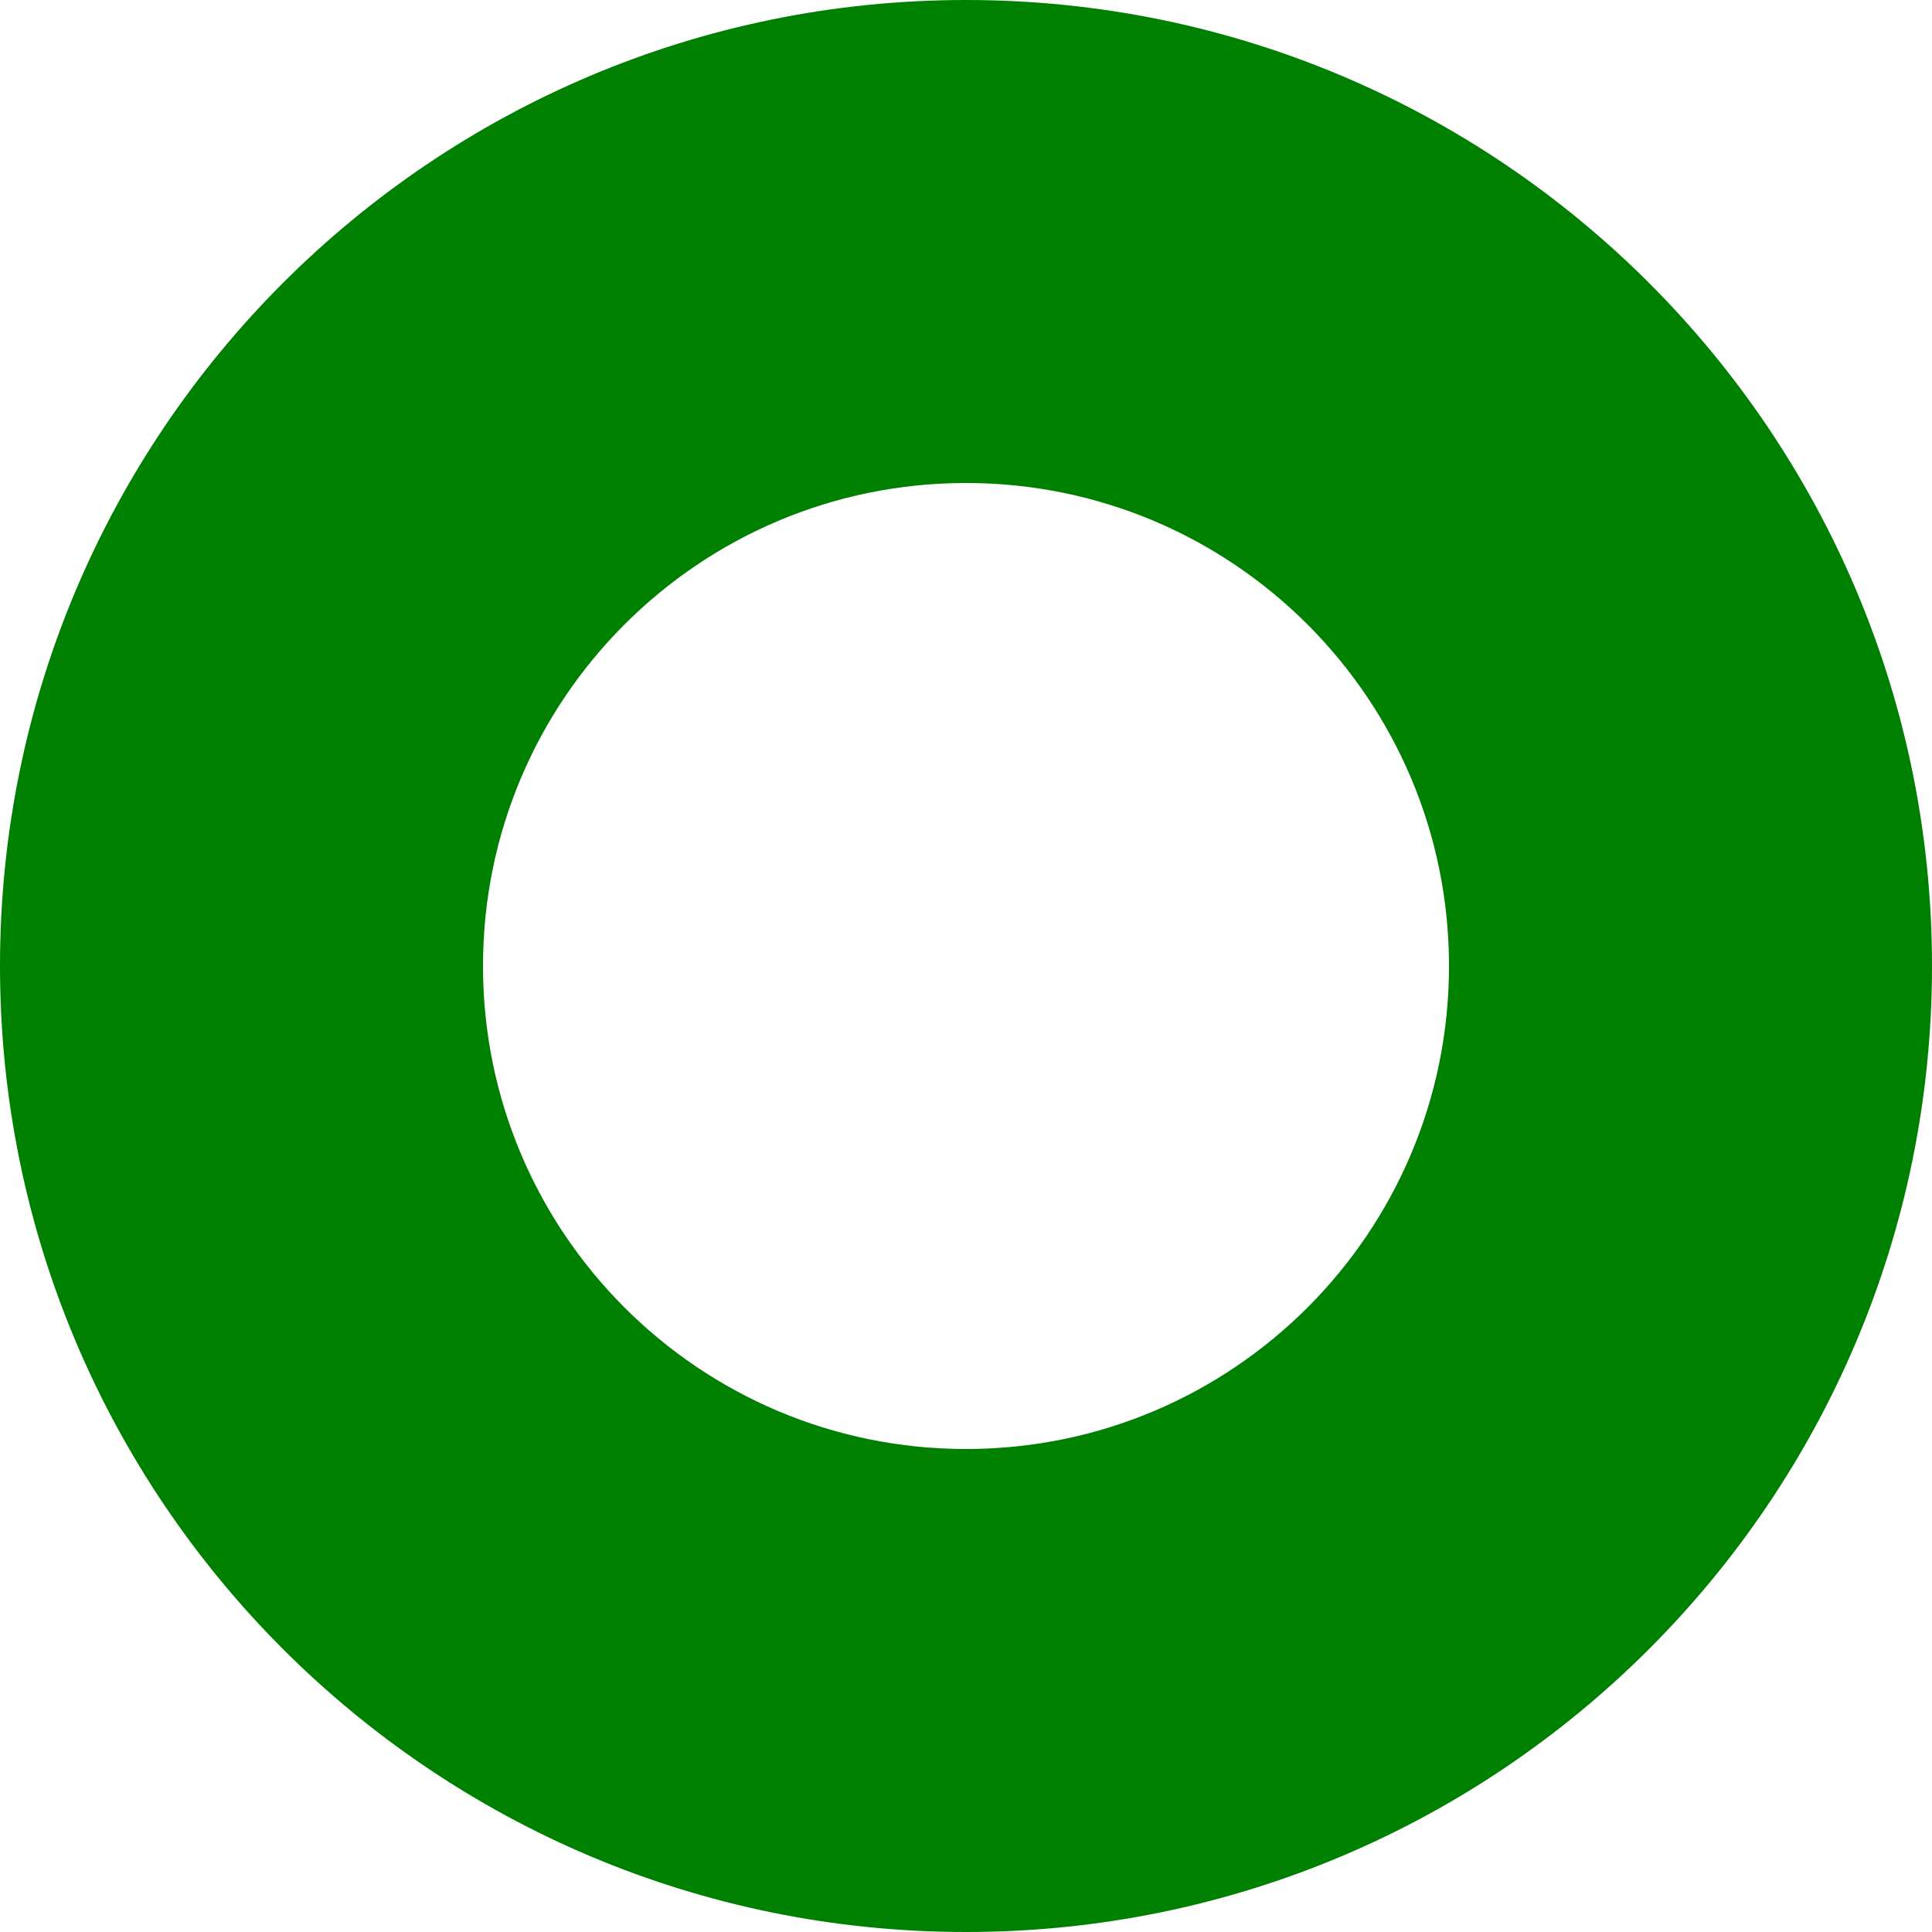 <svg
  xmlns="http://www.w3.org/2000/svg"
  viewBox="0 0 24 24"
>
  <path
    fill="green"
    d="M12 0c-6.627 0-12 5.373-12 12s5.373 12 12 12 12-5.373 12-12-5.373-12-12-12zm0 18c-3.313 0-6-2.687-6-6s2.687-6 6-6c3.314 0 6 2.687 6 6s-2.686 6-6 6z"
  />
</svg>
